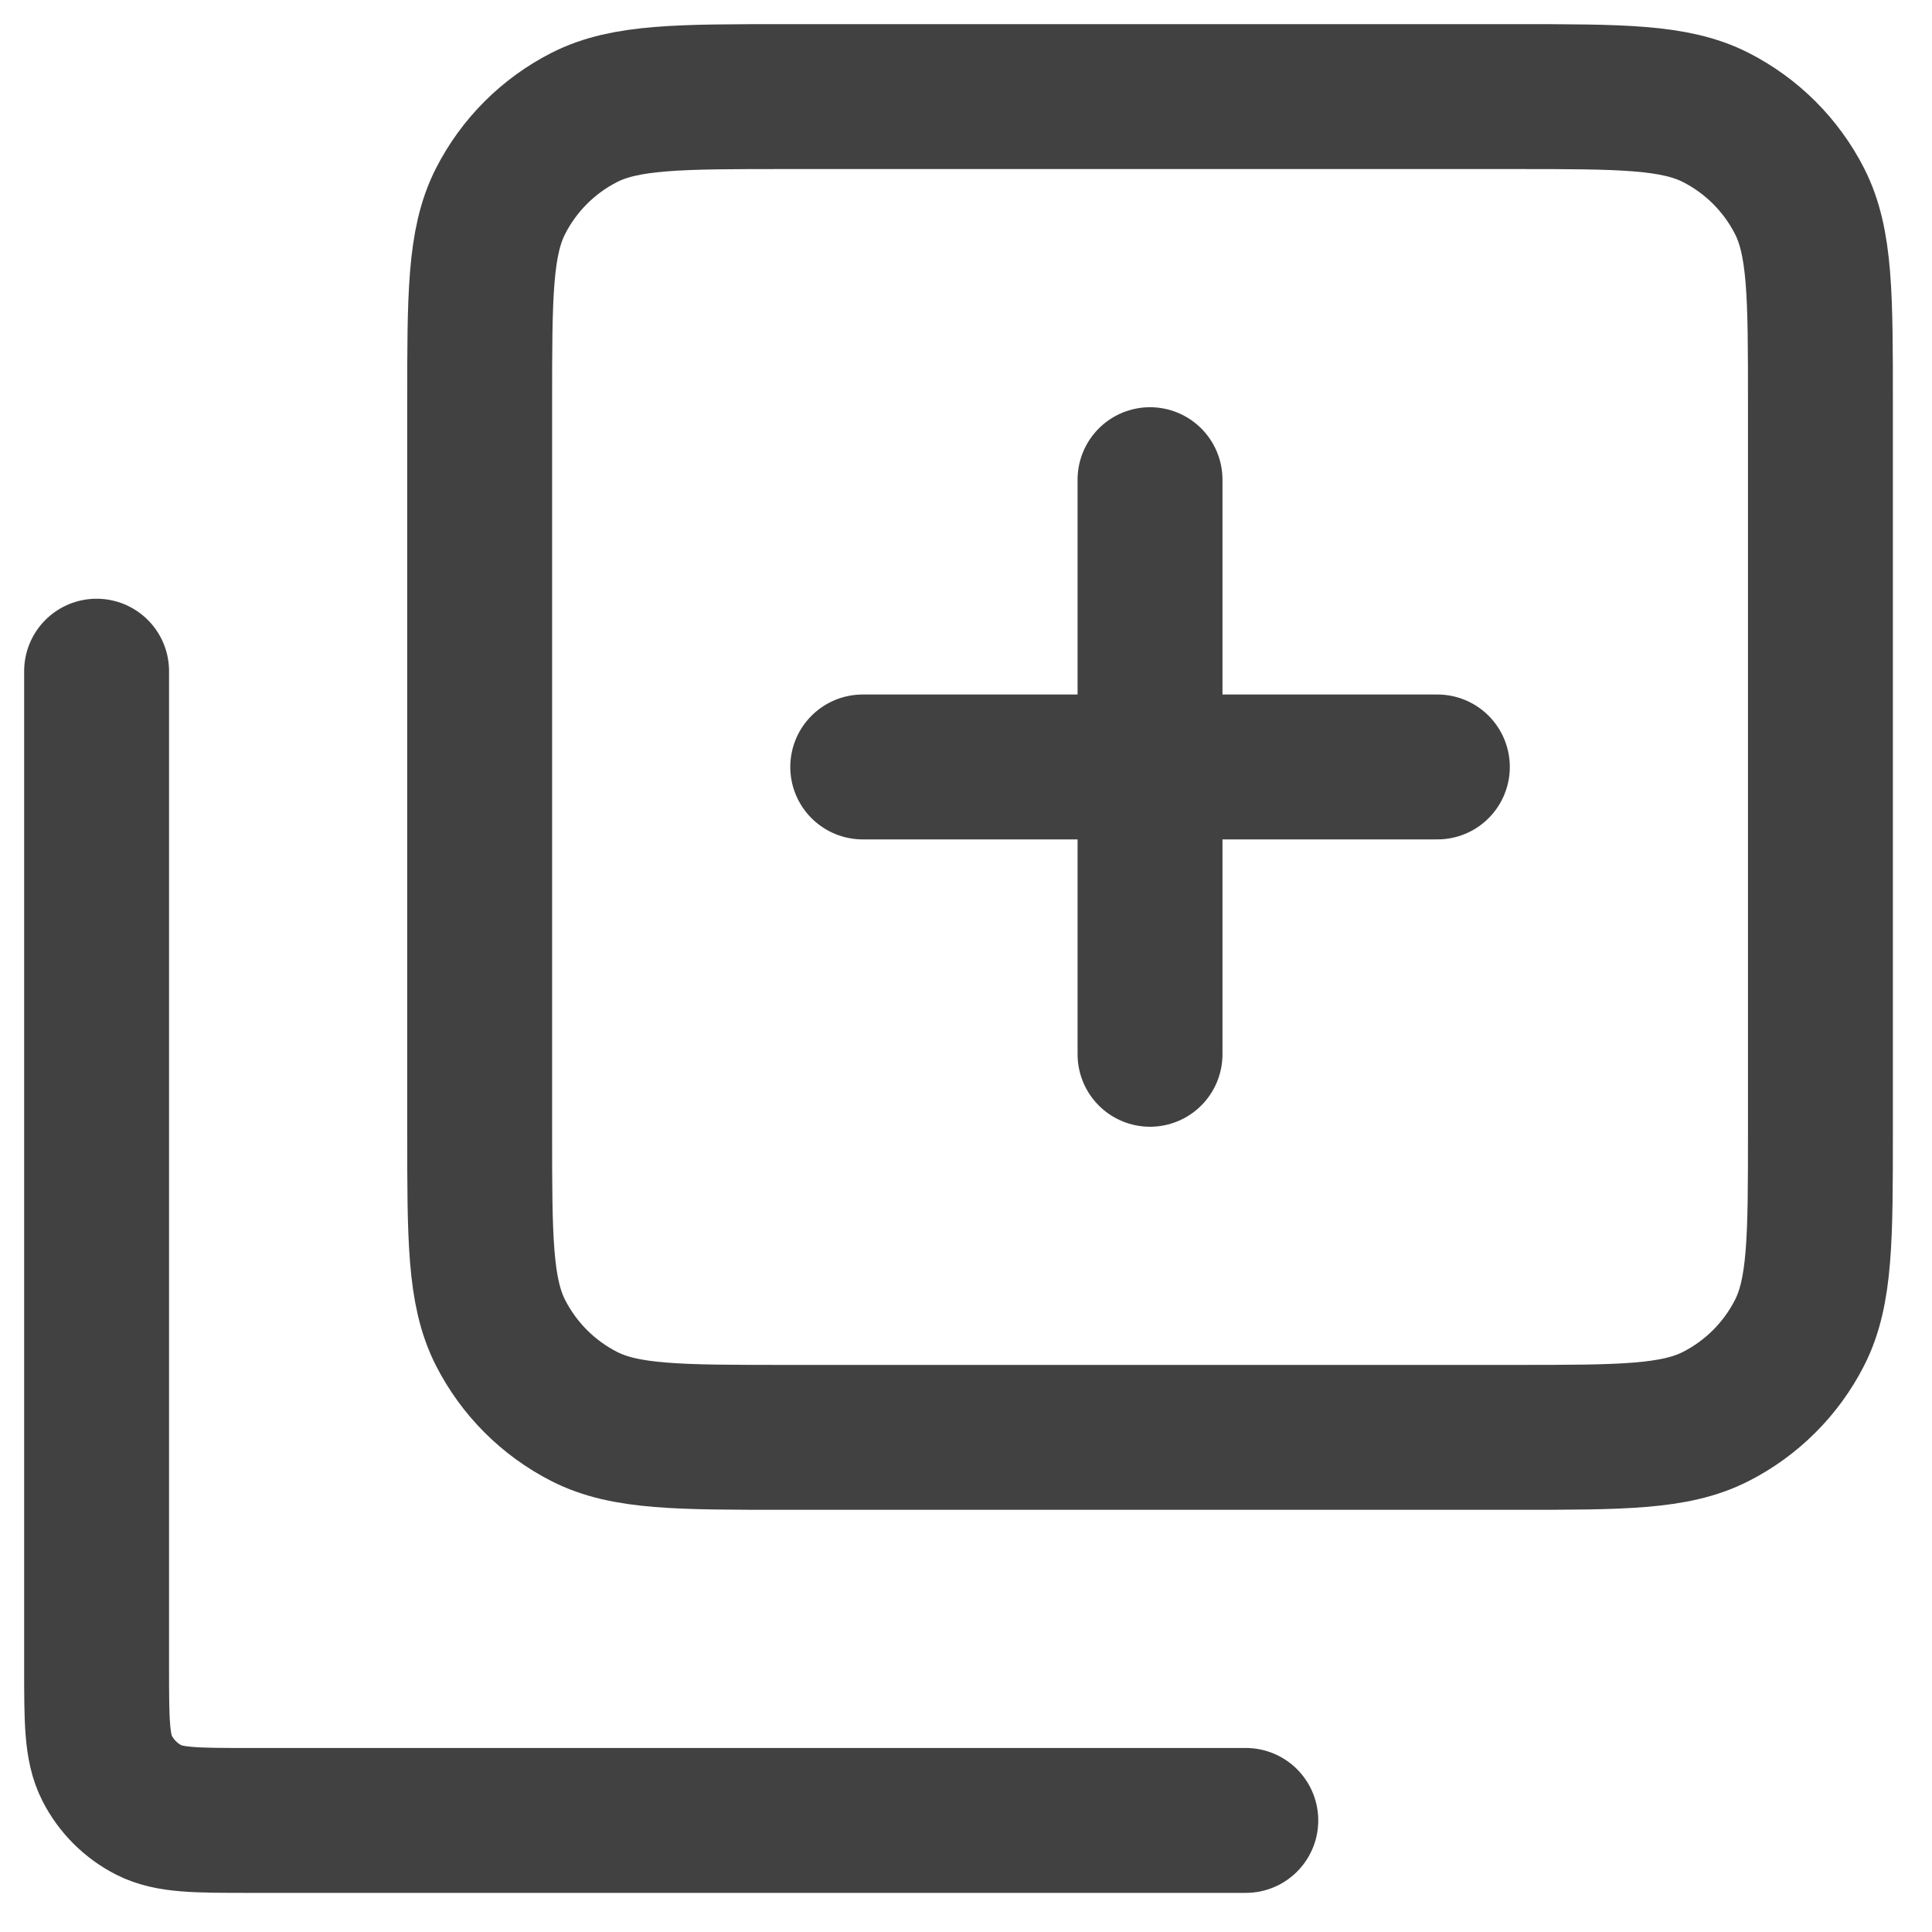 <svg width="40"
    height="40"
    viewBox="0 0 40 40"
    fill="none"
    xmlns="http://www.w3.org/2000/svg">
    <path
        id="Vector"
        d="M2 13.896V34.517C2 35.628 2 36.182 2.216 36.607C2.406 36.98 2.709 37.284 3.082 37.474C3.506 37.69 4.061 37.69 5.169 37.69H25.793M23.81 21.828V15.879M23.81 15.879V9.931M23.81 15.879H17.862M23.81 15.879H29.759M9.931 23.414V8.345C9.931 6.124 9.931 5.013 10.363 4.165C10.743 3.419 11.35 2.812 12.096 2.432C12.944 2 14.055 2 16.276 2H31.345C33.566 2 34.676 2 35.524 2.432C36.27 2.812 36.878 3.419 37.258 4.165C37.69 5.013 37.69 6.124 37.69 8.344L37.69 23.413C37.69 25.634 37.69 26.745 37.258 27.593C36.878 28.339 36.27 28.947 35.524 29.327C34.677 29.759 33.568 29.759 31.352 29.759H16.27C14.053 29.759 12.943 29.759 12.096 29.327C11.35 28.947 10.743 28.339 10.363 27.593C9.931 26.745 9.931 25.635 9.931 23.414Z"
        stroke="#414141"
        stroke-width="3"
        stroke-linecap="round"
        stroke-linejoin="round" />
</svg>
